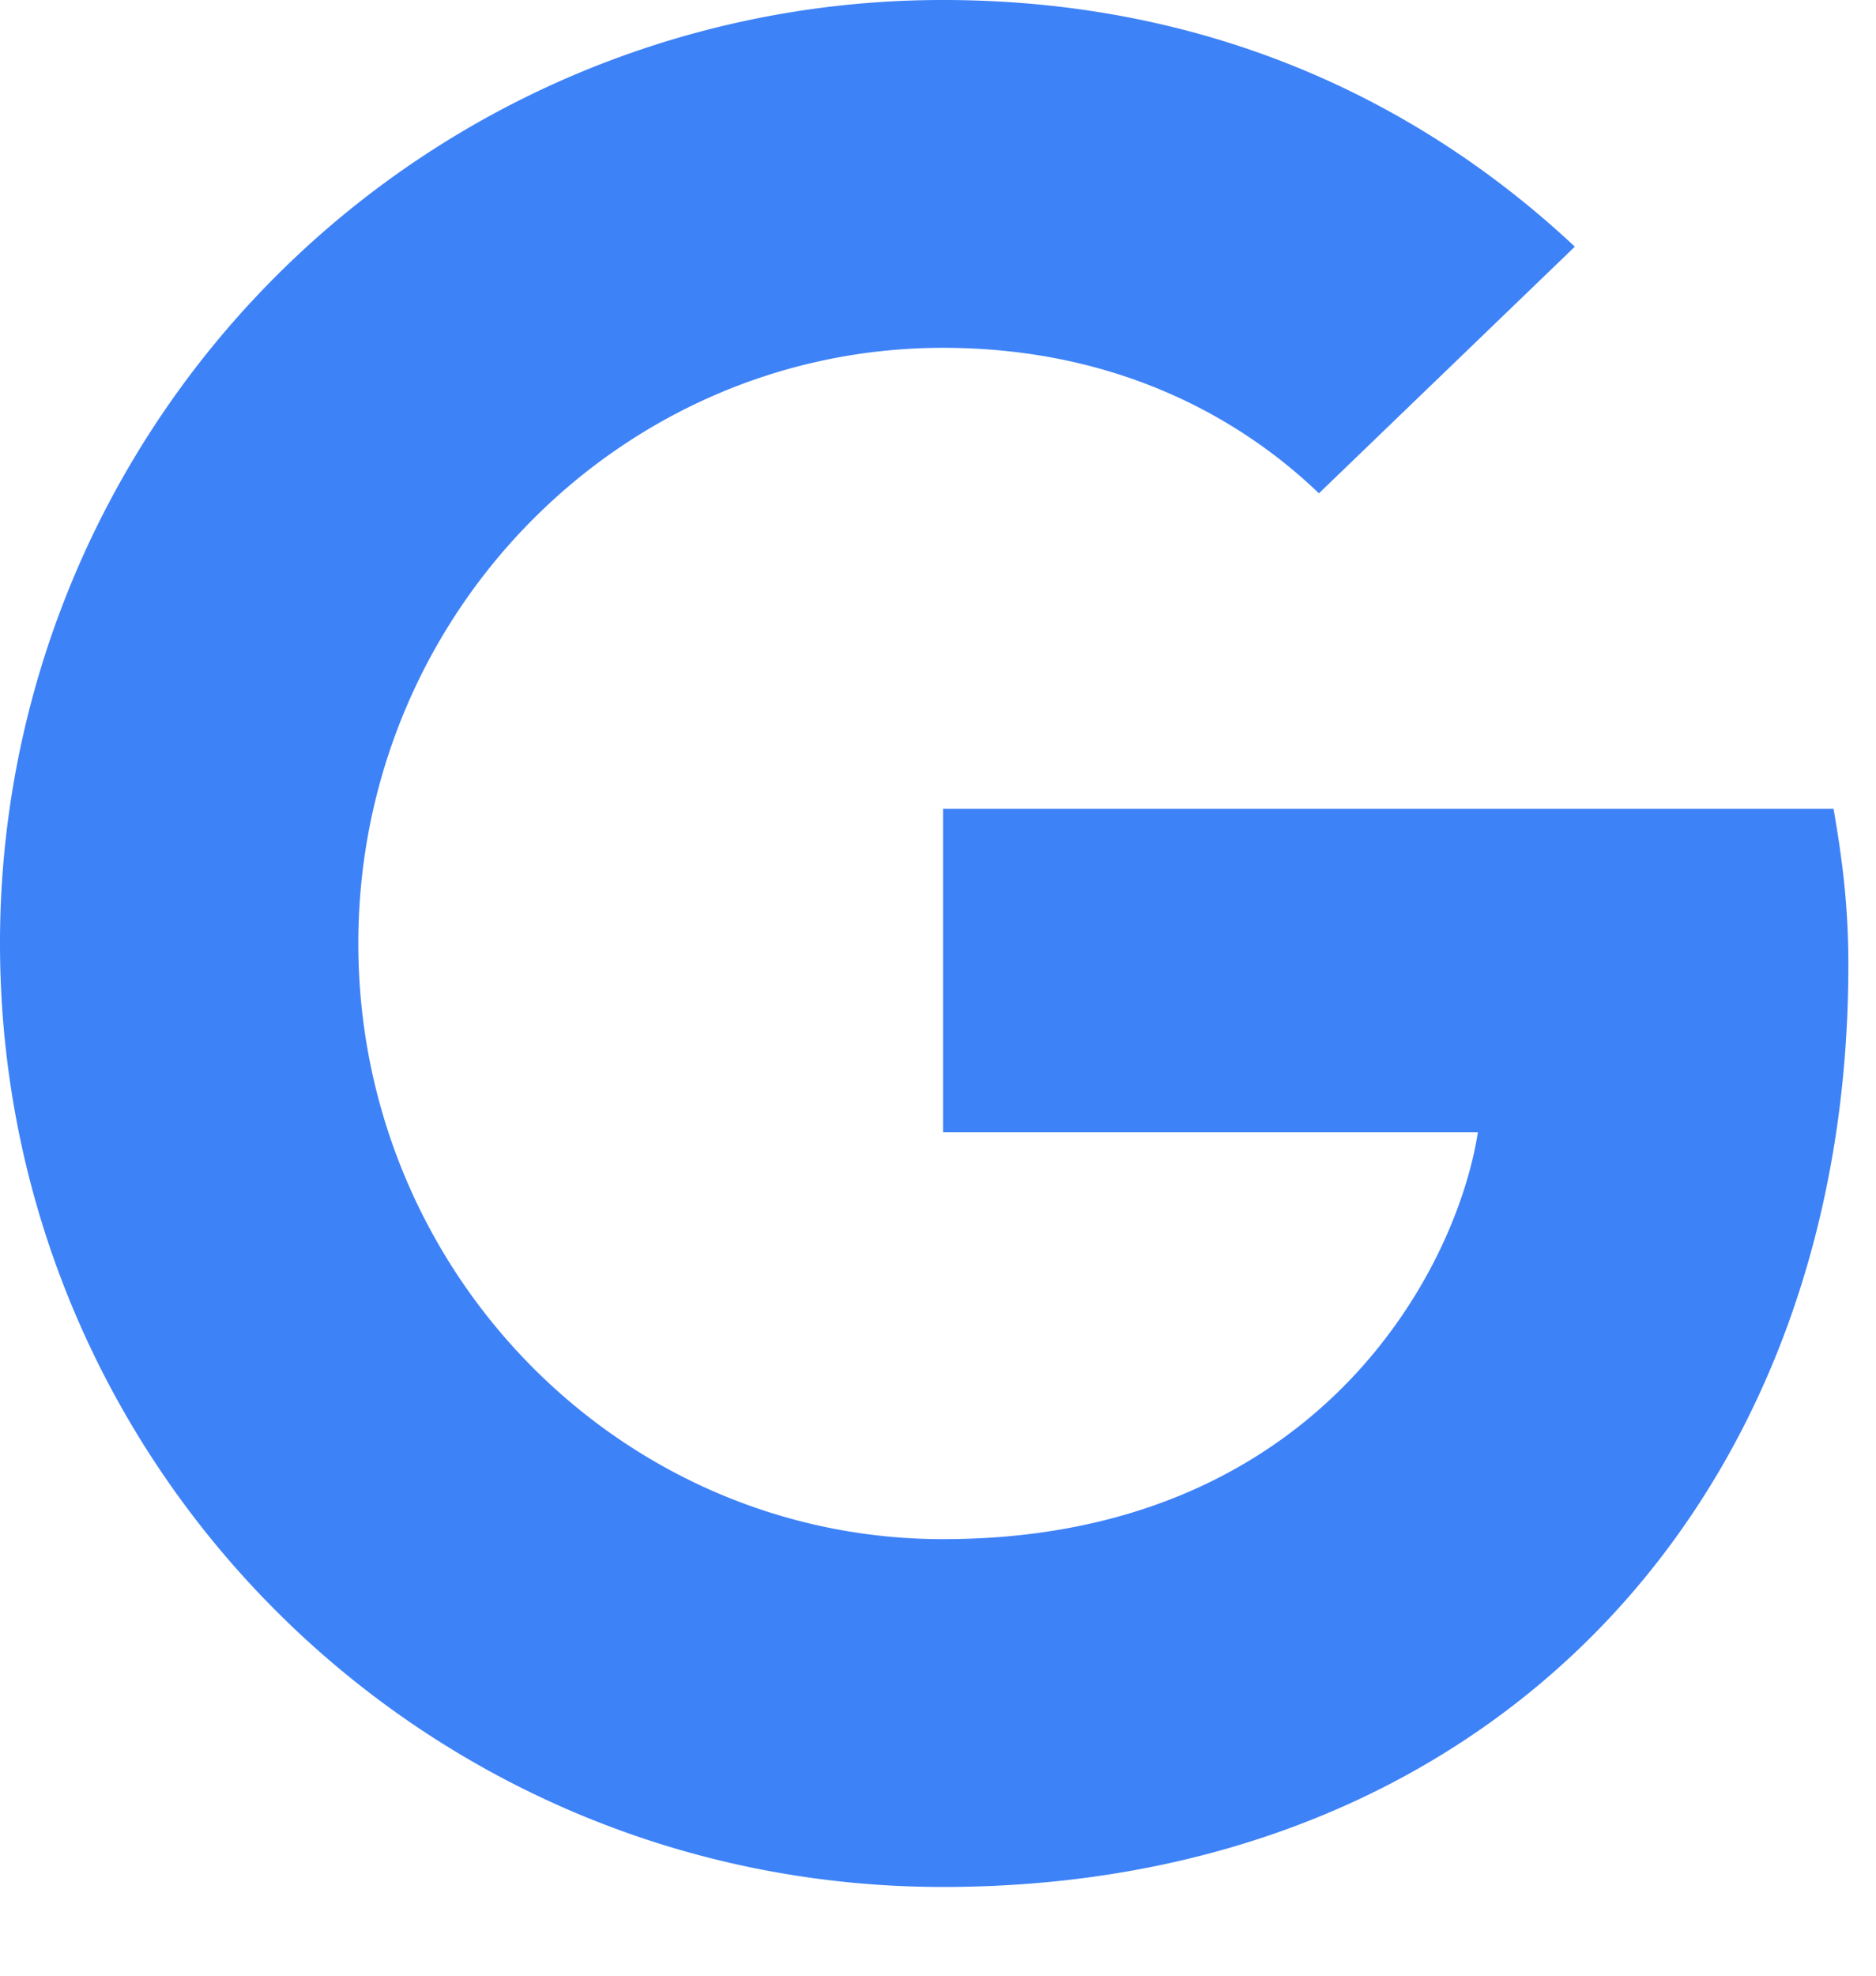<svg width="19" height="20" viewBox="0 0 19 20" version="1.1" xmlns="http://www.w3.org/2000/svg"><title>Shape</title><g stroke="none" stroke-width="1" fill="none" fill-rule="evenodd"><g fill="#3E82F7"><g><path d="M9.551 8.187v3.274h5.417c-.218 1.406-1.638 4.12-5.417 4.12-3.261 0-5.922-2.7-5.922-6.03s2.661-6.03 5.922-6.03c1.856 0 3.097.79 3.807 1.473l2.592-2.497C14.286.94 12.13 0 9.551 0A9.544 9.544 0 0 0 0 9.551c0 5.28 4.27 9.551 9.551 9.551 5.512 0 9.169-3.875 9.169-9.333 0-.627-.068-1.105-.15-1.582H9.55z"/></g></g></g></svg>